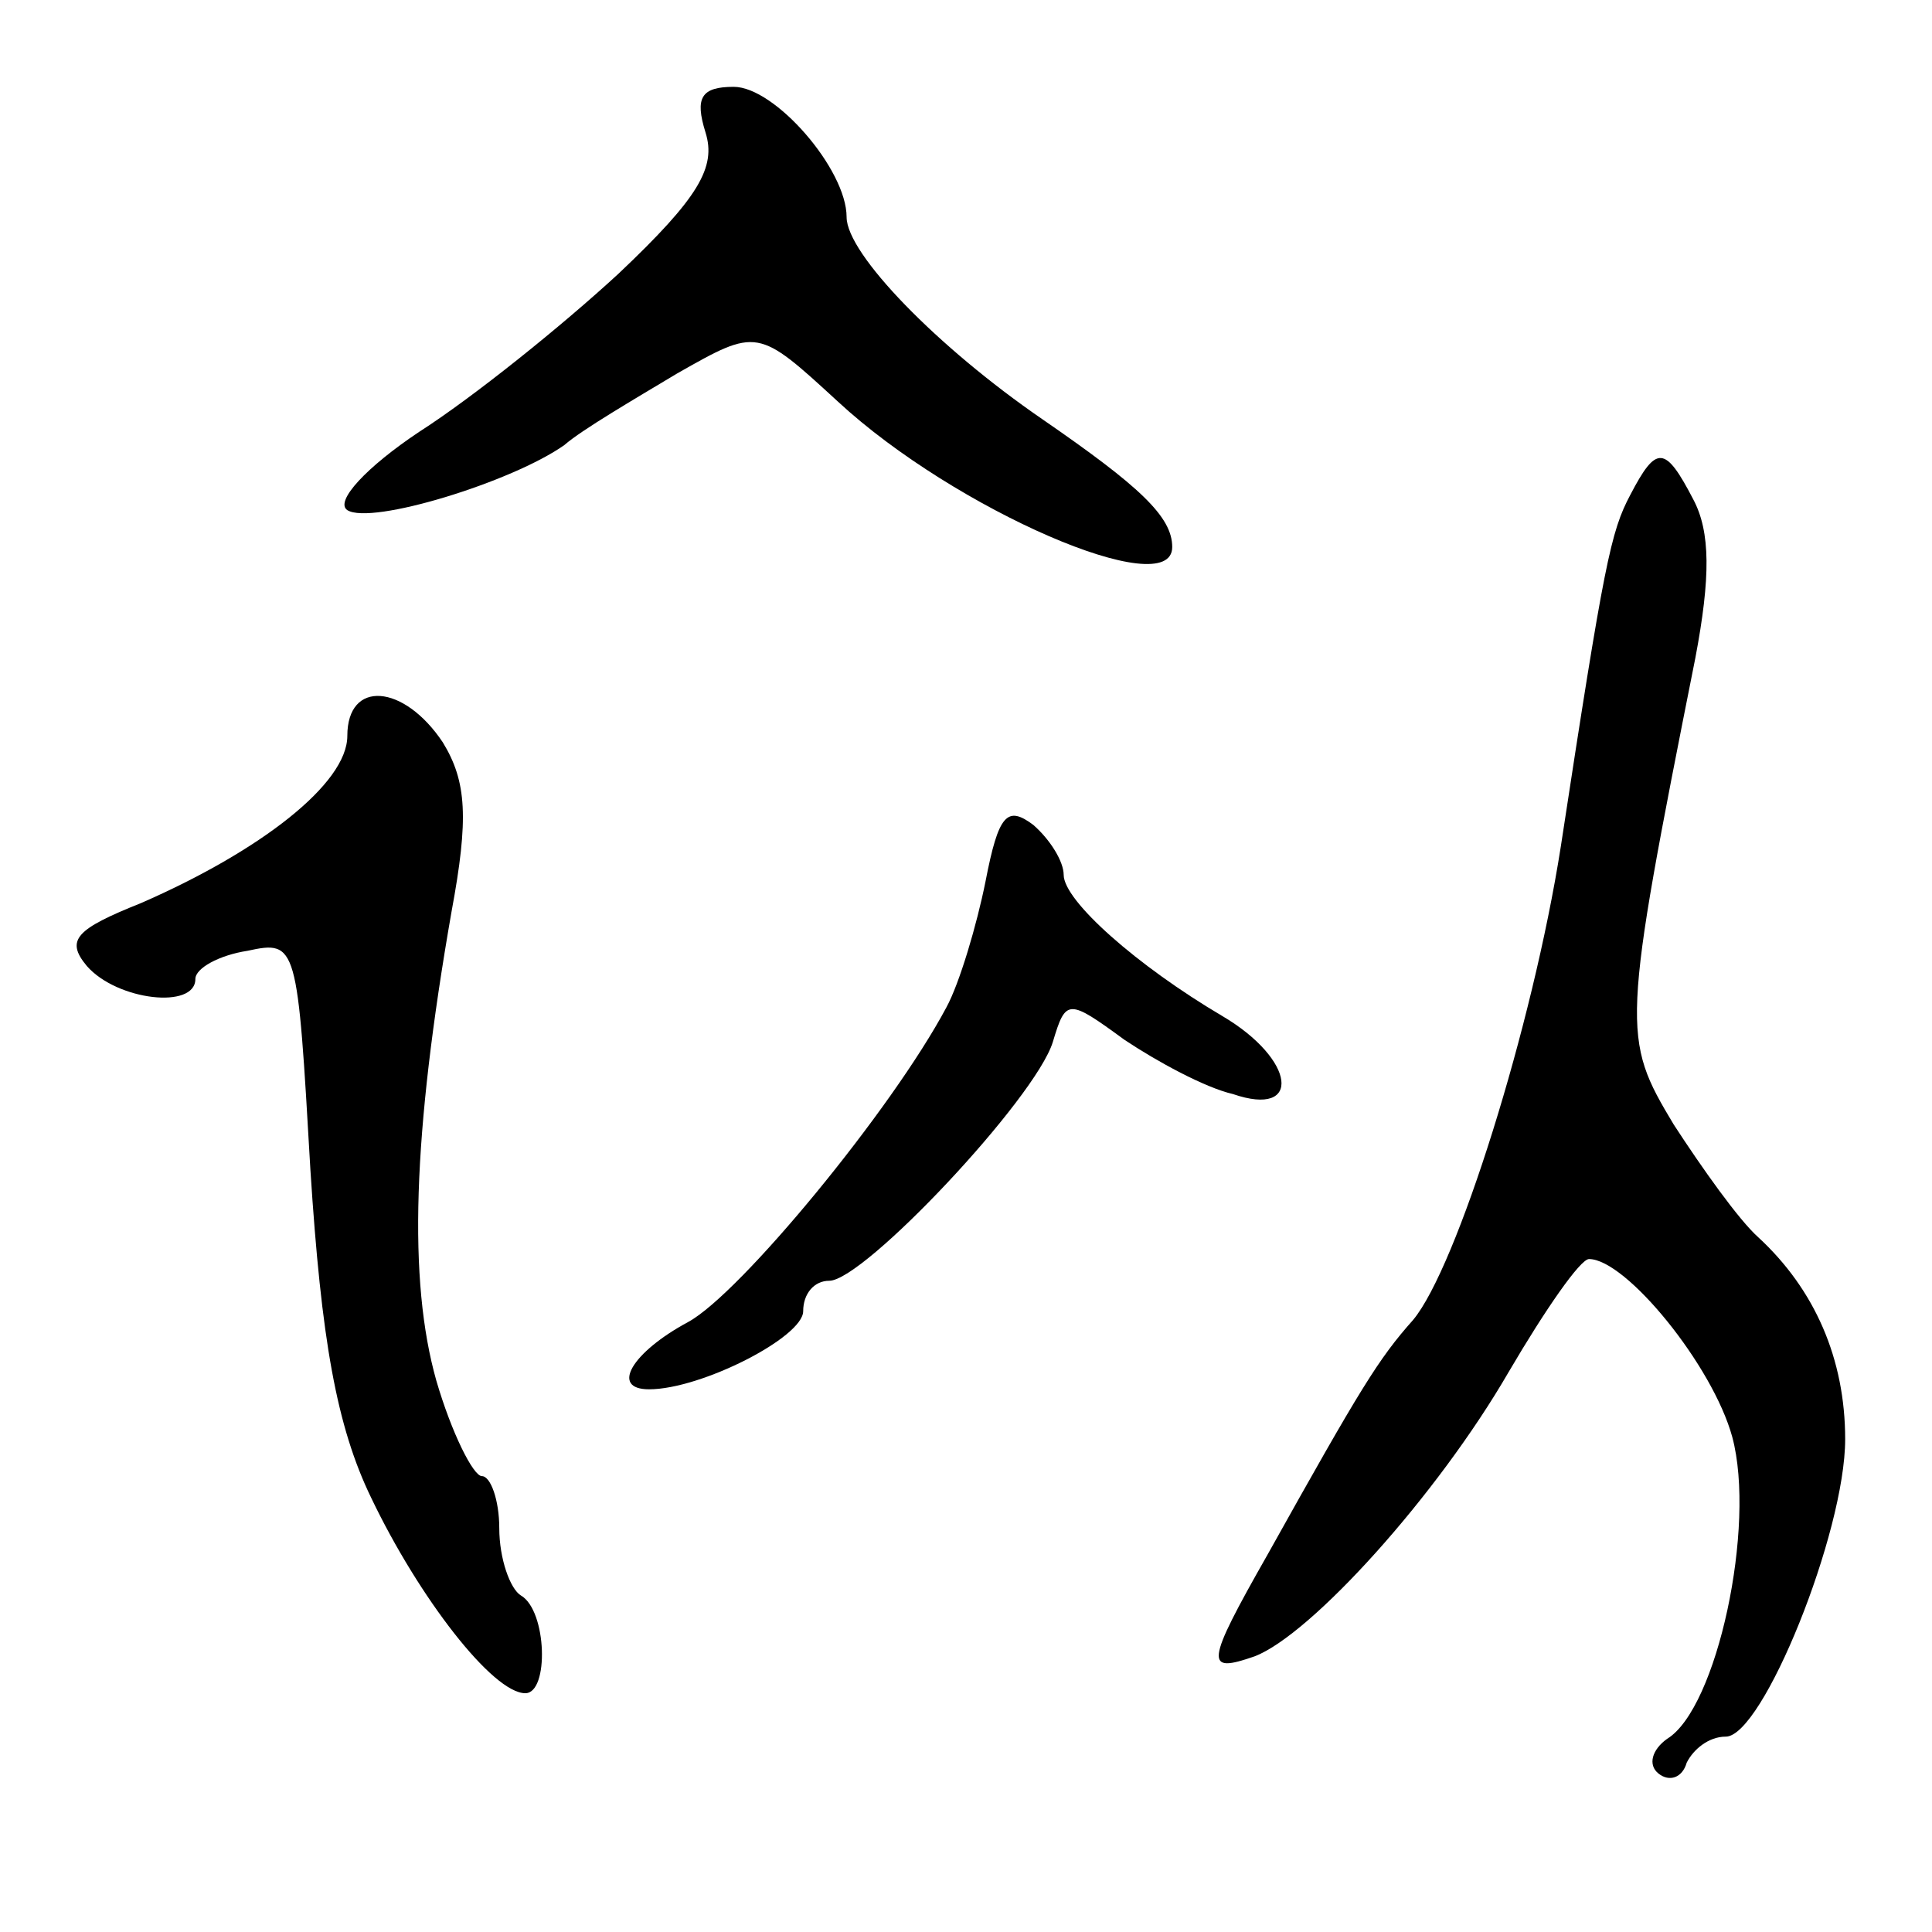 <svg version="1.0" xmlns="http://www.w3.org/2000/svg"
 width="89pt" height="89pt" viewBox="0 0 89 89"
 preserveAspectRatio="xMidYMid meet">
<g transform="translate(0,89) scale(0.1,-0.1)"
fill="#000000" stroke="none">
<path d="M325 829 c5 -16 -3 -30 -40 -65 -26 -24 -67 -57 -92 -73 -24 -16 -39
-32 -33 -36 11 -7 76 13 100 30 8 7 32 21 52 33 37 21 37 21 74 -13 54 -50
154 -93 154 -67 0 14 -15 28 -60 59 -48 33 -90 76 -90 93 0 22 -33 60 -52 60
-15 0 -18 -5 -13 -21z"/>
<path d="M751 662 c-9 -17 -12 -31 -32 -162 -13 -83 -48 -194 -68 -218 -16
-18 -24 -31 -67 -108 -29 -51 -29 -55 -6 -47 26 10 84 74 117 131 17 29 33 52
37 52 17 0 57 -49 66 -82 11 -41 -7 -125 -30 -139 -7 -5 -9 -12 -4 -16 5 -4
11 -2 13 5 3 6 10 12 18 12 17 0 55 94 55 137 0 37 -14 69 -40 93 -9 8 -26 32
-39 52 -24 40 -24 44 10 215 7 37 7 58 -1 73 -13 25 -17 25 -29 2z"/>
<path d="M160 551 c0 -22 -40 -53 -95 -77 -30 -12 -35 -17 -25 -29 14 -16 50
-20 50 -6 0 5 11 11 24 13 23 5 23 3 29 -101 5 -78 12 -118 28 -151 22 -46 56
-90 71 -90 11 0 10 38 -2 45 -5 3 -10 17 -10 31 0 13 -4 24 -8 24 -4 0 -14 20
-21 44 -13 46 -11 113 7 216 8 43 7 60 -4 78 -18 27 -44 29 -44 3z"/>
<path d="M454 484 c-4 -20 -12 -47 -18 -58 -25 -47 -95 -132 -119 -145 -26
-14 -36 -31 -18 -31 24 0 71 24 71 36 0 8 5 14 12 14 16 0 95 84 103 110 6 20
7 20 33 1 15 -10 37 -22 50 -25 32 -11 29 16 -5 36 -39 23 -73 53 -73 65 0 6
-6 16 -14 23 -12 9 -16 5 -22 -26z"/>
</g>
</svg>
